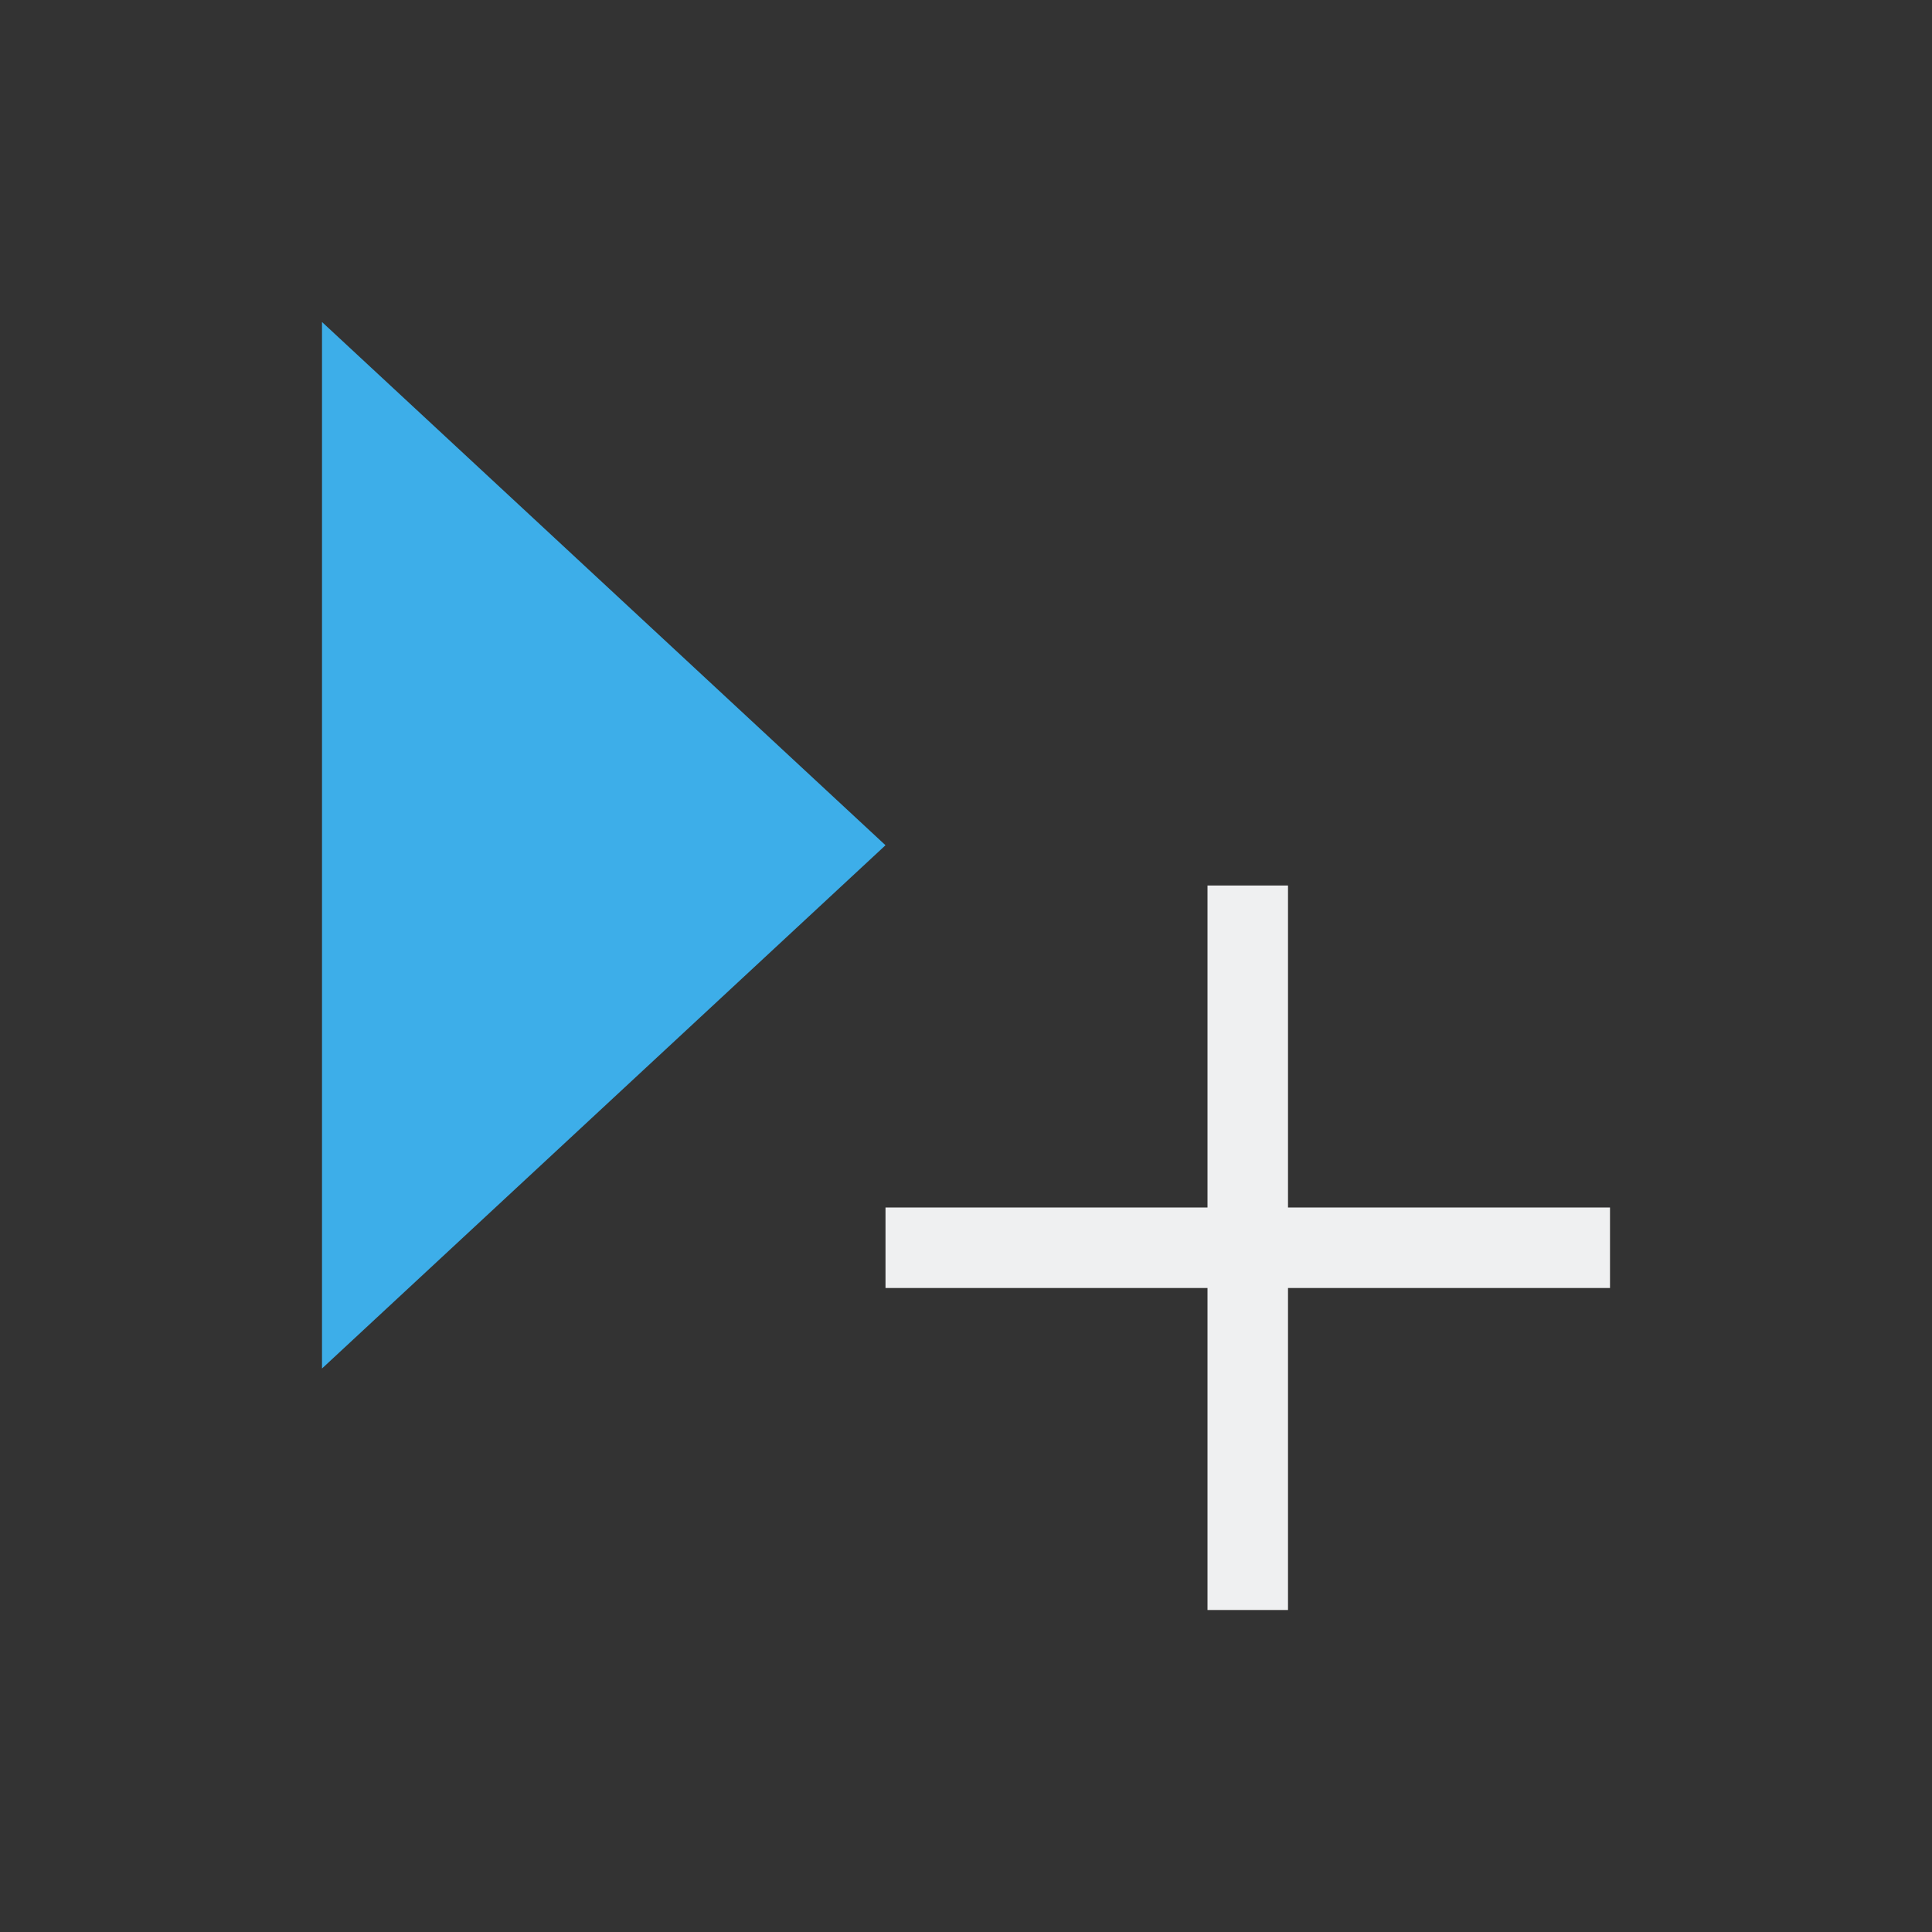 <svg height="24" viewBox="0 0 24 24" width="24" xmlns="http://www.w3.org/2000/svg"><rect x="0" y="0" width="24" height="24" fill="#333333" stroke="none"/><path d="m4 4v13l7-6.5z" fill="#3daee9" stroke-width="1.444"/><path d="m15 11v4h-4v1h4v4h1v-4h4v-1h-4v-4z" fill="#eff0f1"/></svg>